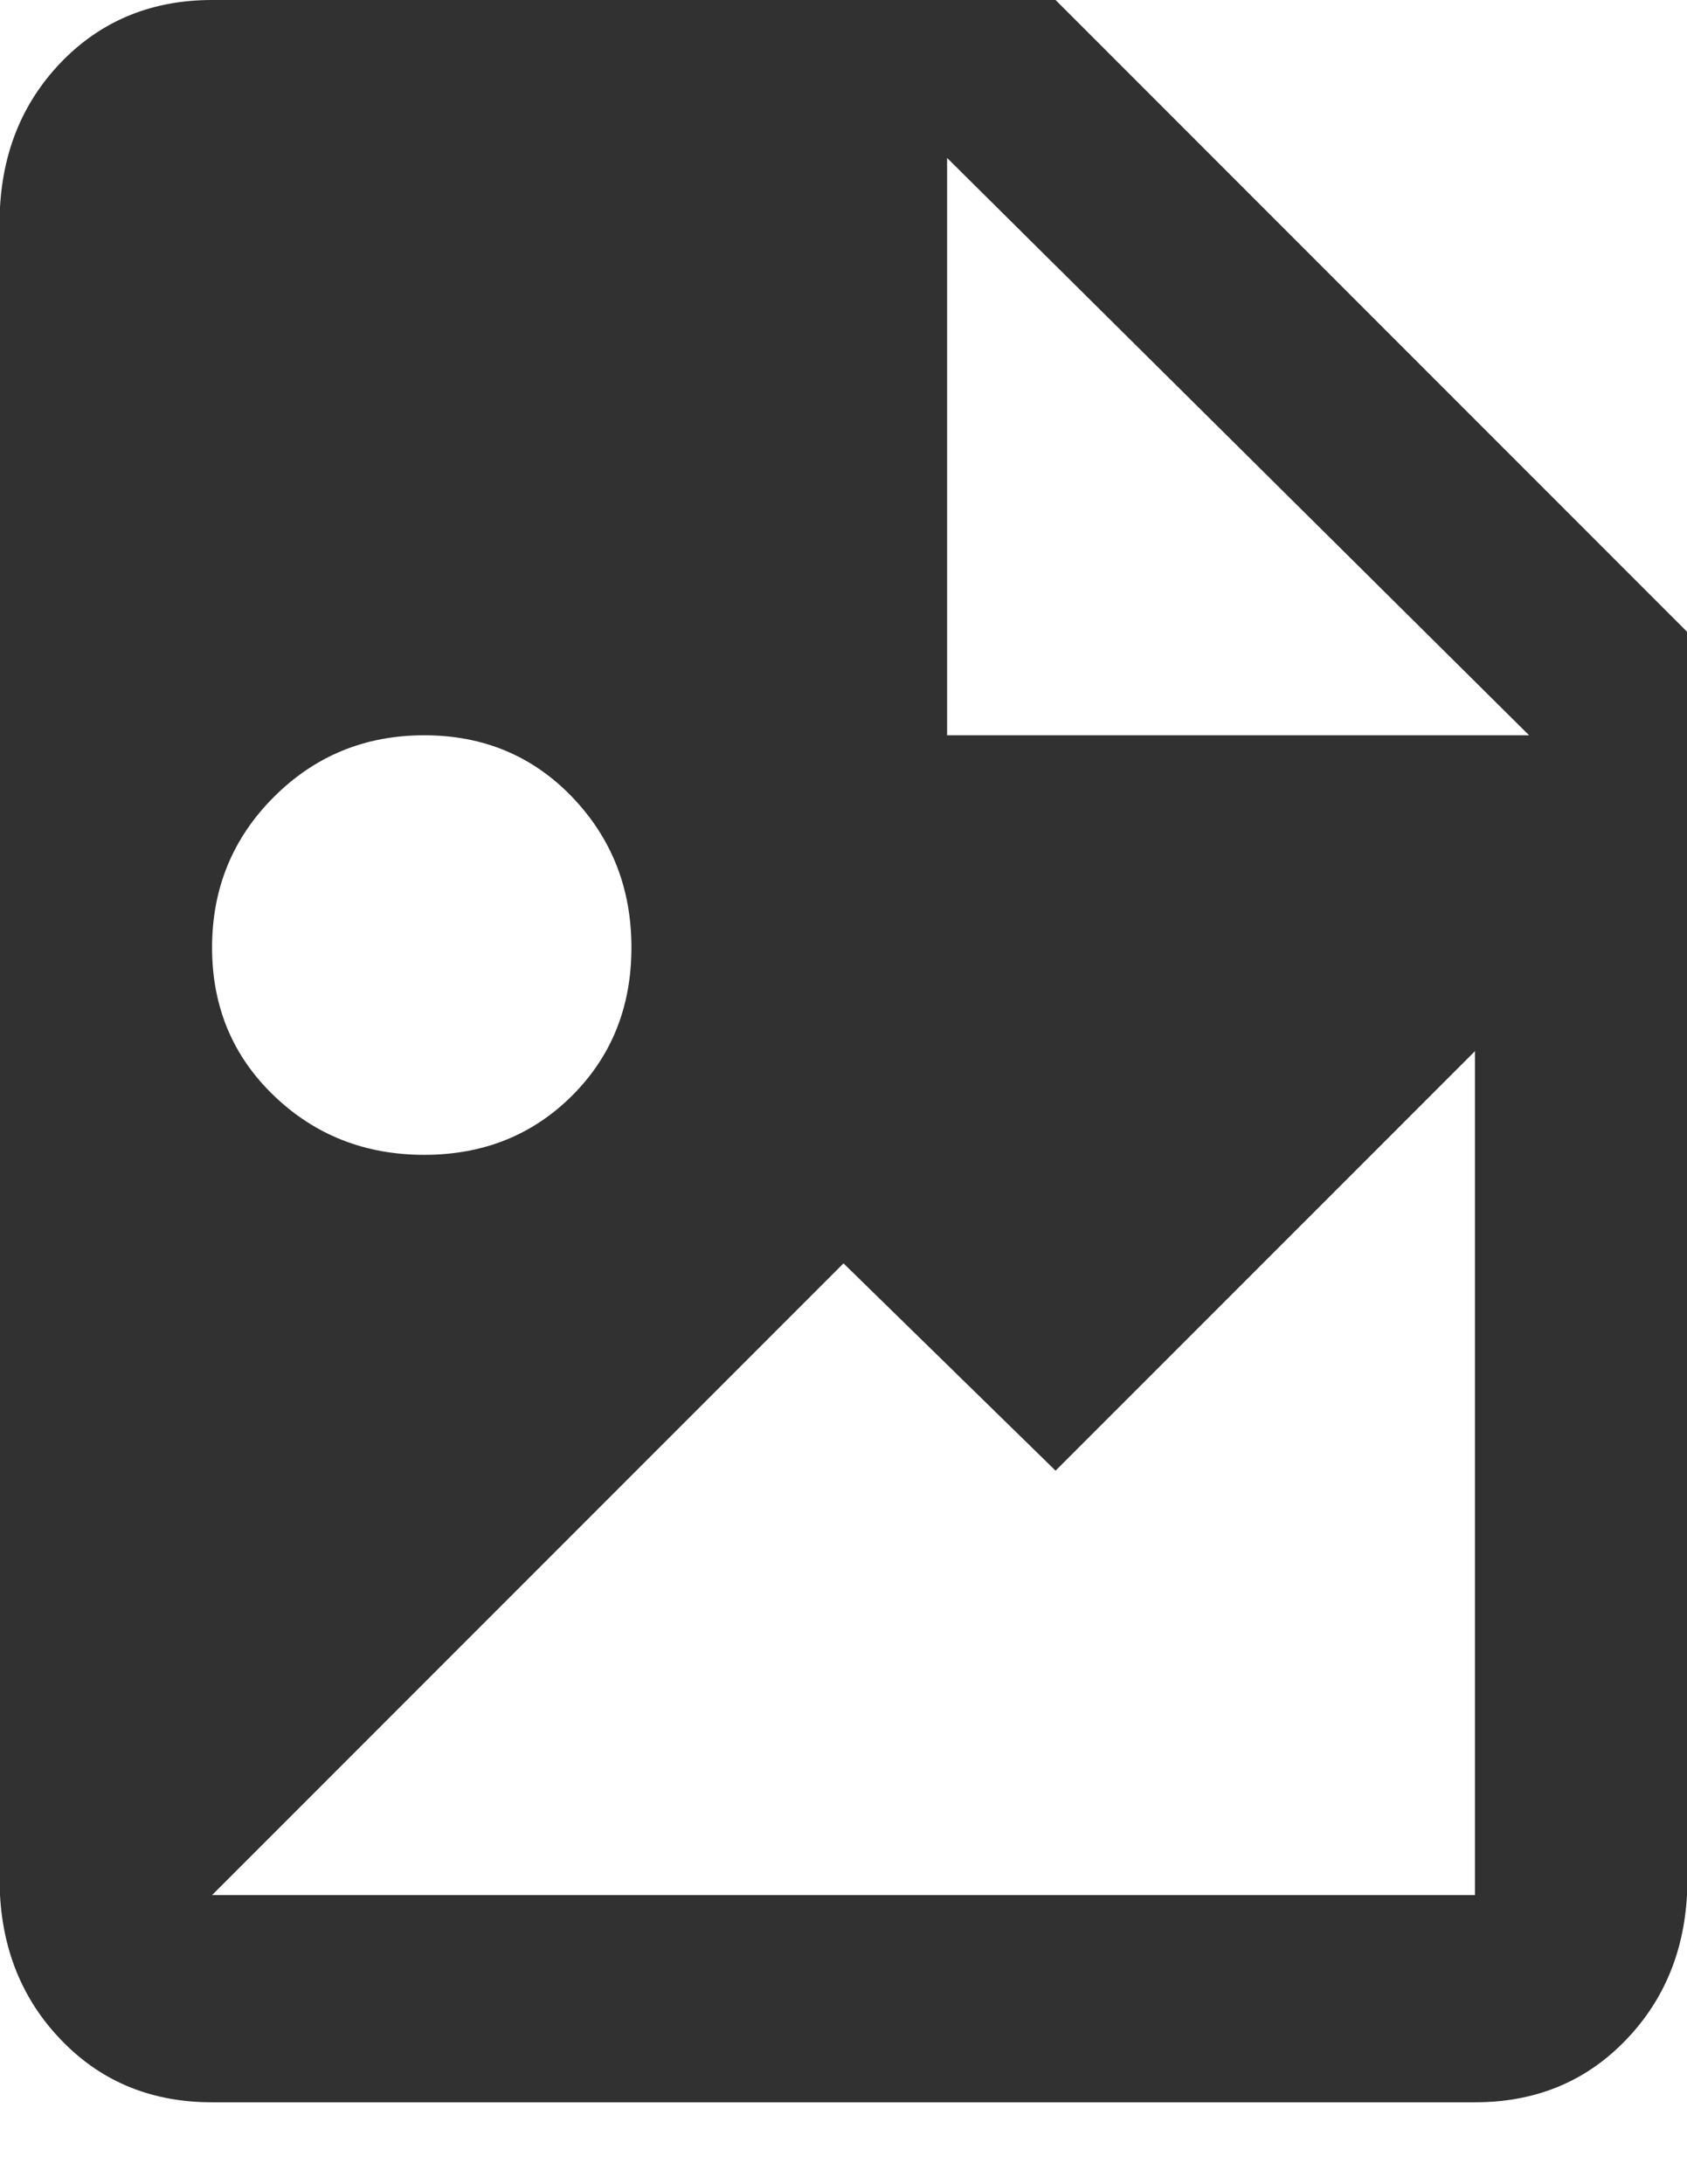 <svg xmlns="http://www.w3.org/2000/svg" width="17" height="22" viewBox="0 0 17 22">
    <path fill="#313131" fill-rule="evenodd" d="M9.544 7.406h5.865L9.544 1.591v5.815zM2.137 0h8.5L17 6.363v12.725c-.033.596-.249 1.093-.646 1.49-.398.399-.895.597-1.491.597H2.137c-.596 0-1.093-.198-1.49-.596-.398-.398-.614-.895-.647-1.491v-17C.033 1.49.249.994.646.596 1.044.2 1.541 0 2.137 0zm0 19.088h12.726v-8.5l-4.226 4.225L8.5 12.725l-6.363 6.363zM4.275 7.406c-.597 0-1.102.208-1.516.622-.414.414-.622.92-.622 1.516s.208 1.093.622 1.491c.414.398.92.597 1.516.597s1.093-.2 1.491-.597c.398-.398.597-.895.597-1.491 0-.597-.2-1.102-.597-1.516-.398-.414-.895-.622-1.491-.622z"/>
</svg>
